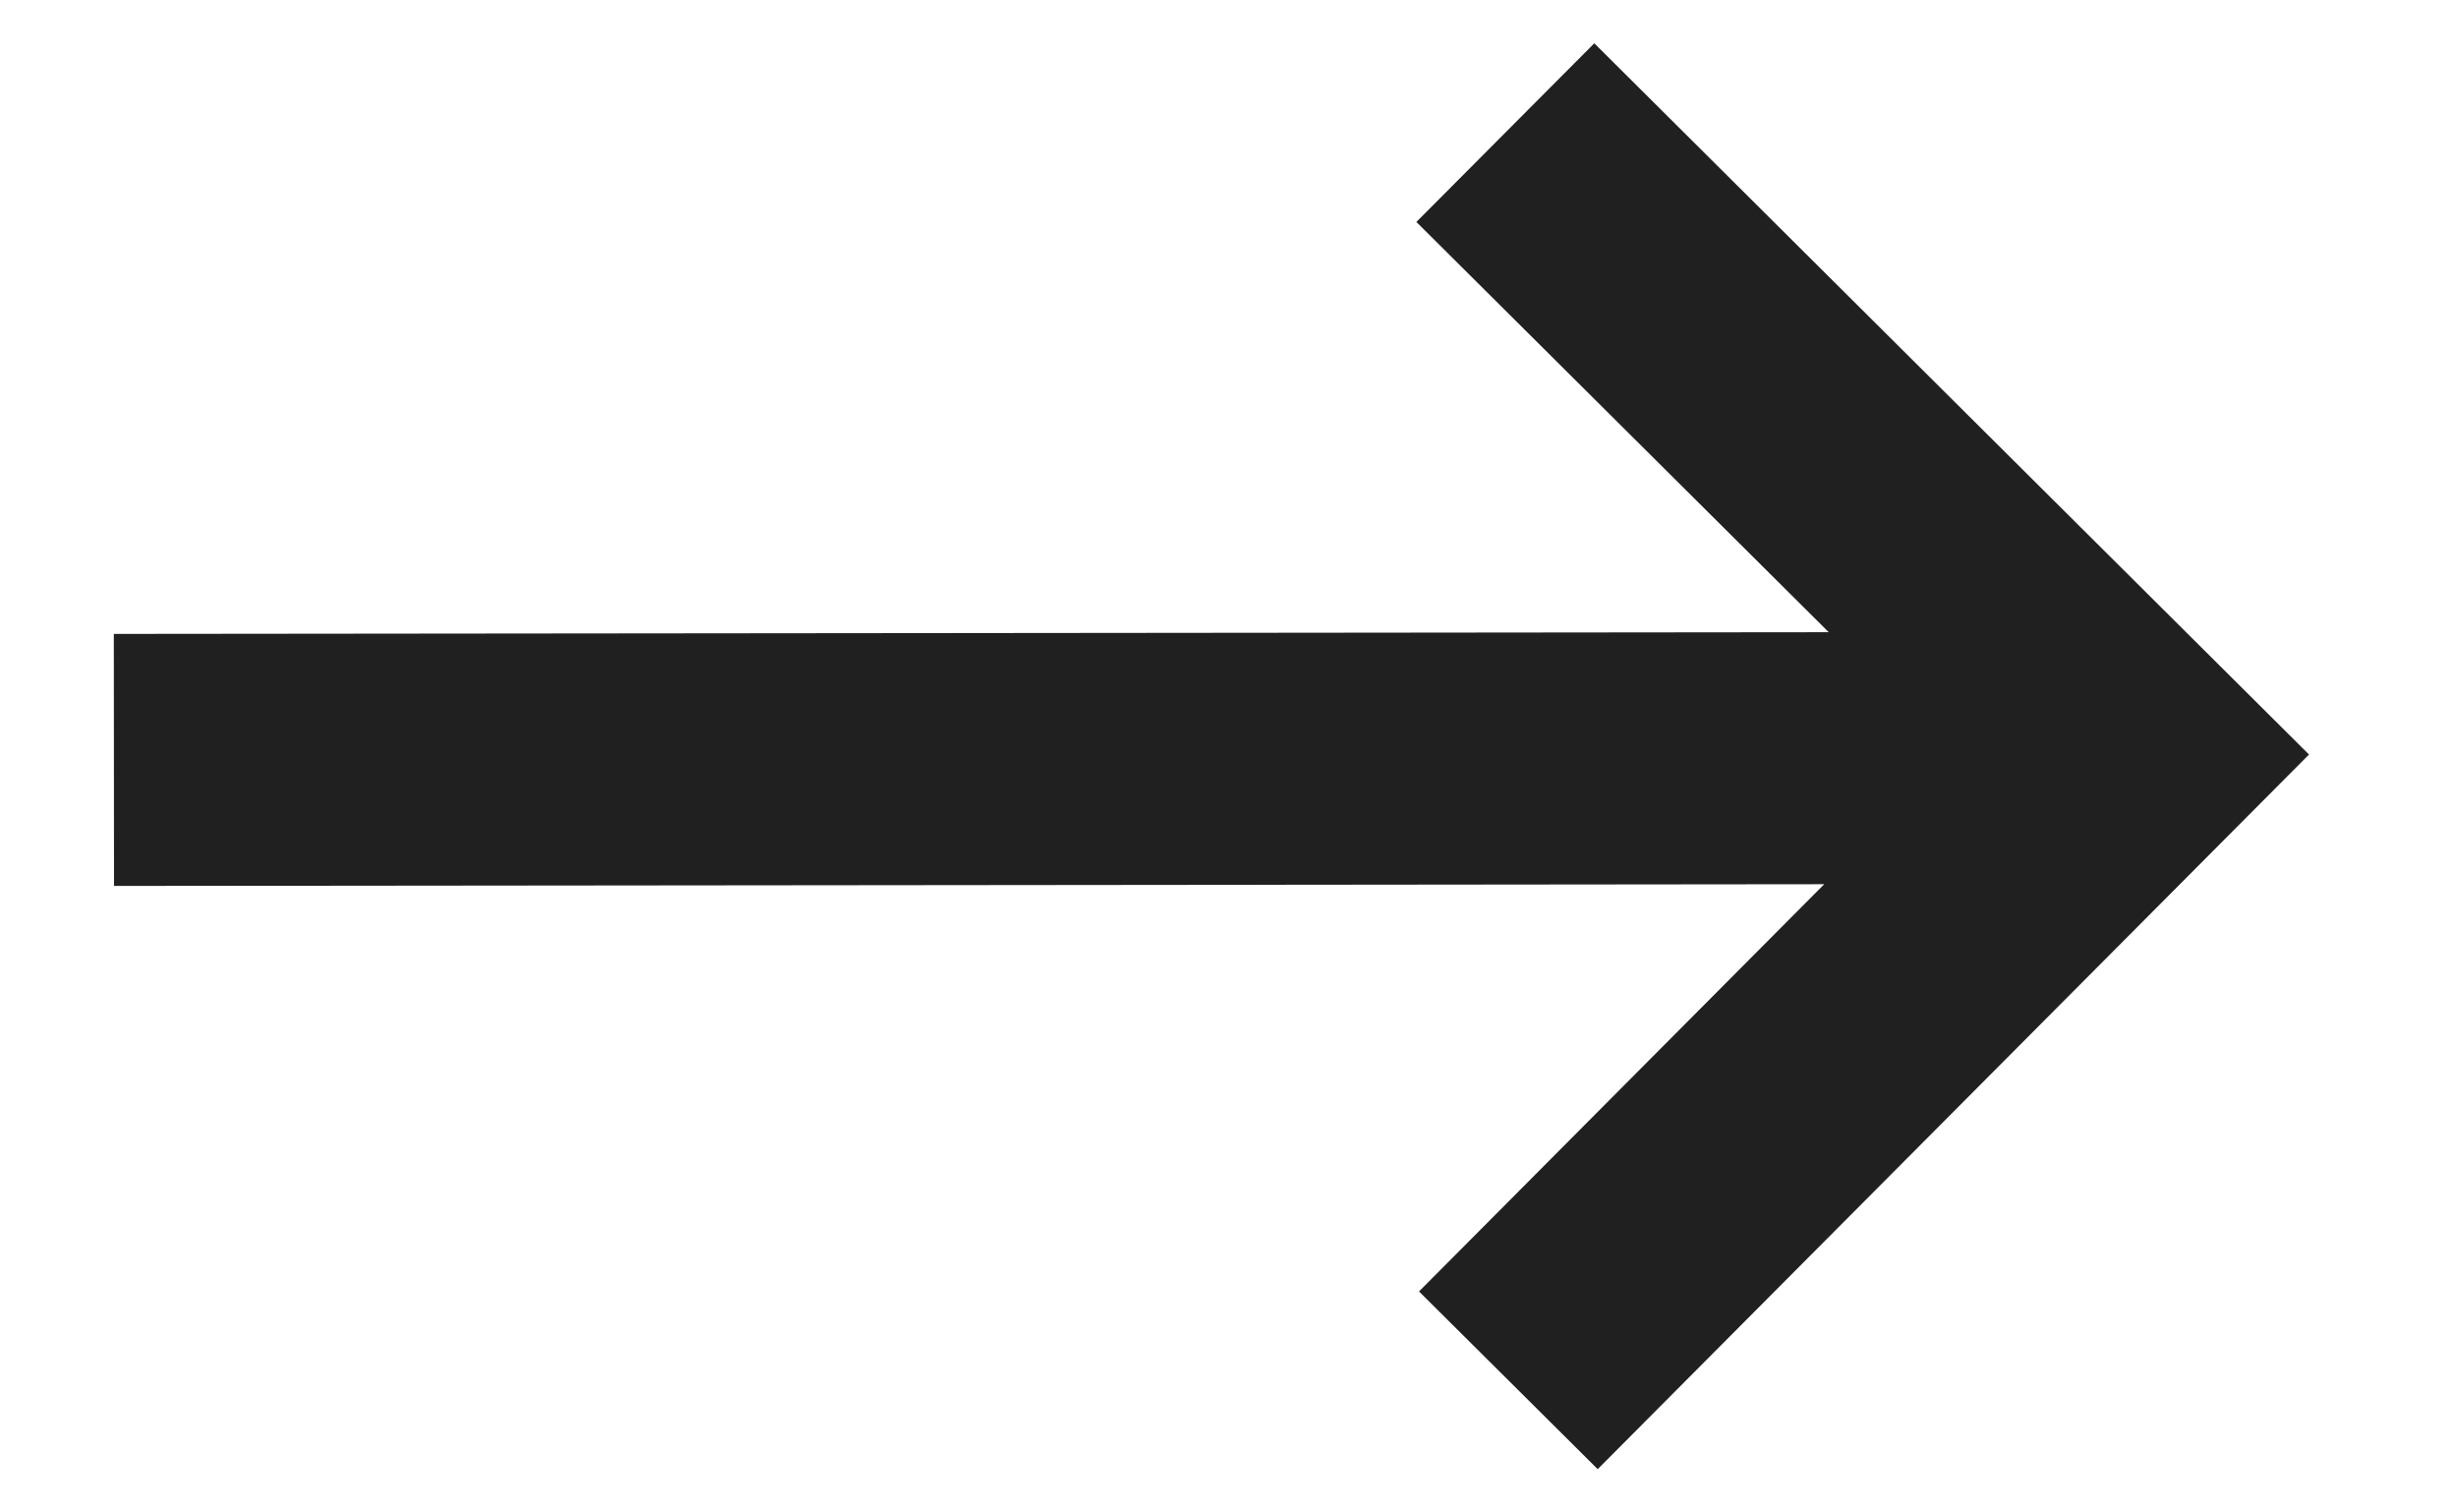 <svg width="13" height="8" viewBox="0 0 13 8" fill="none" xmlns="http://www.w3.org/2000/svg">
<path d="M8.432 0.229L7.491 1.174L9.672 3.344L0.602 3.353L0.603 4.686L9.648 4.677L7.505 6.831L8.45 7.771L12.212 3.991L8.432 0.229Z" fill="#202020"/>
</svg>
